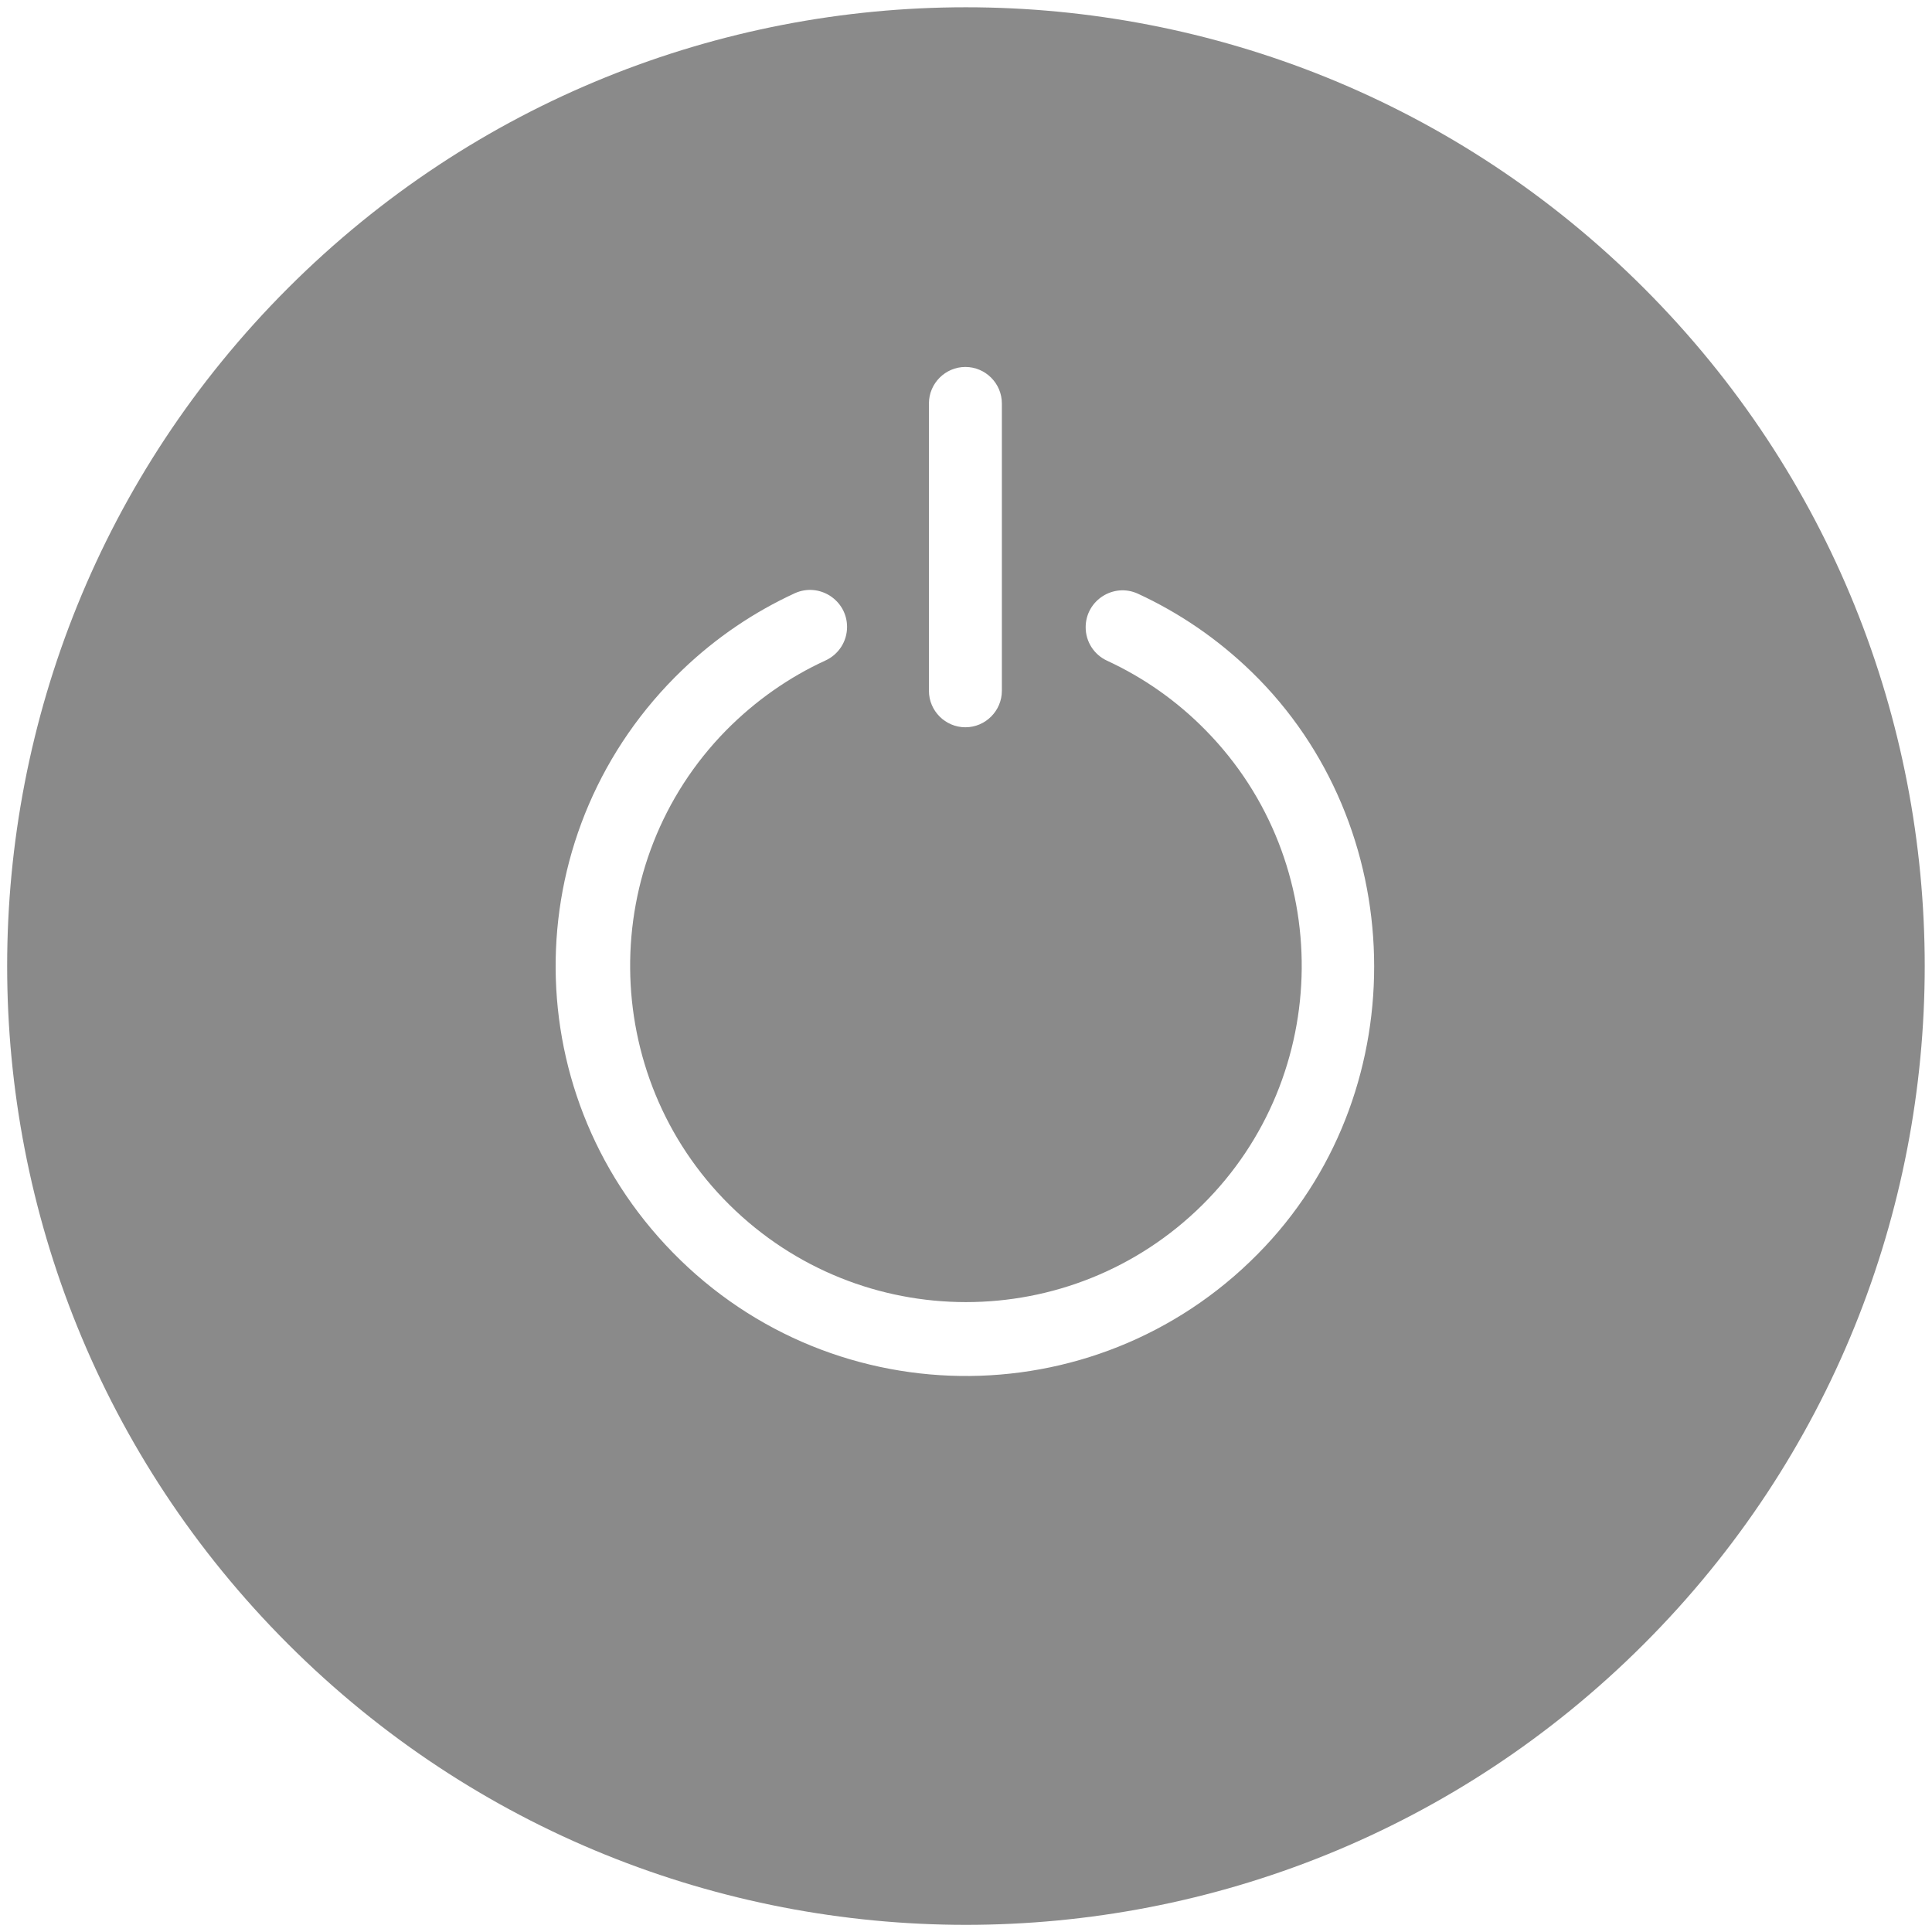 <?xml version="1.0" standalone="no"?><!DOCTYPE svg PUBLIC "-//W3C//DTD SVG 1.1//EN" "http://www.w3.org/Graphics/SVG/1.1/DTD/svg11.dtd"><svg t="1584946309267" class="icon" viewBox="0 0 1024 1024" version="1.1" xmlns="http://www.w3.org/2000/svg" p-id="10903" xmlns:xlink="http://www.w3.org/1999/xlink" width="200" height="200"><defs><style type="text/css"></style></defs><path d="M871.296 152.704c-198.464-198.464-520.192-198.464-718.656 0s-198.464 520.192 0 718.656 520.192 198.464 718.656 0C1069.76 672.896 1069.76 351.104 871.296 152.704zM492.352 213.824c0-10.624 8.704-19.328 19.328-19.328l0 0c10.624 0 19.328 8.704 19.328 19.328l0 152.32c0 10.624-8.704 19.328-19.328 19.328l0 0c-10.624 0-19.328-8.704-19.328-19.328L492.352 213.824zM670.528 660.608c-84.928 90.496-227.584 91.584-313.92 3.264C271.744 577.152 274.176 438.784 361.856 354.88c17.92-17.152 38.016-30.592 59.392-40.448C434.24 308.544 448.96 318.08 448.96 332.288l0 0c0 7.68-4.48 14.592-11.456 17.792C418.368 358.848 400.512 371.264 384.832 387.136c-68.544 69.76-67.648 182.784 1.856 251.52 69.376 68.608 181.12 68.672 250.496 0.064 69.504-68.672 70.464-181.632 2.112-251.392C623.744 371.392 605.888 359.04 586.816 350.208 579.84 347.008 575.424 340.096 575.424 332.48l0 0c0-14.272 14.784-23.744 27.712-17.792 21.76 10.048 42.176 23.872 60.288 41.472C747.008 437.376 750.4 575.616 670.528 660.608z" p-id="10904" fill="#8a8a8a"></path></svg>